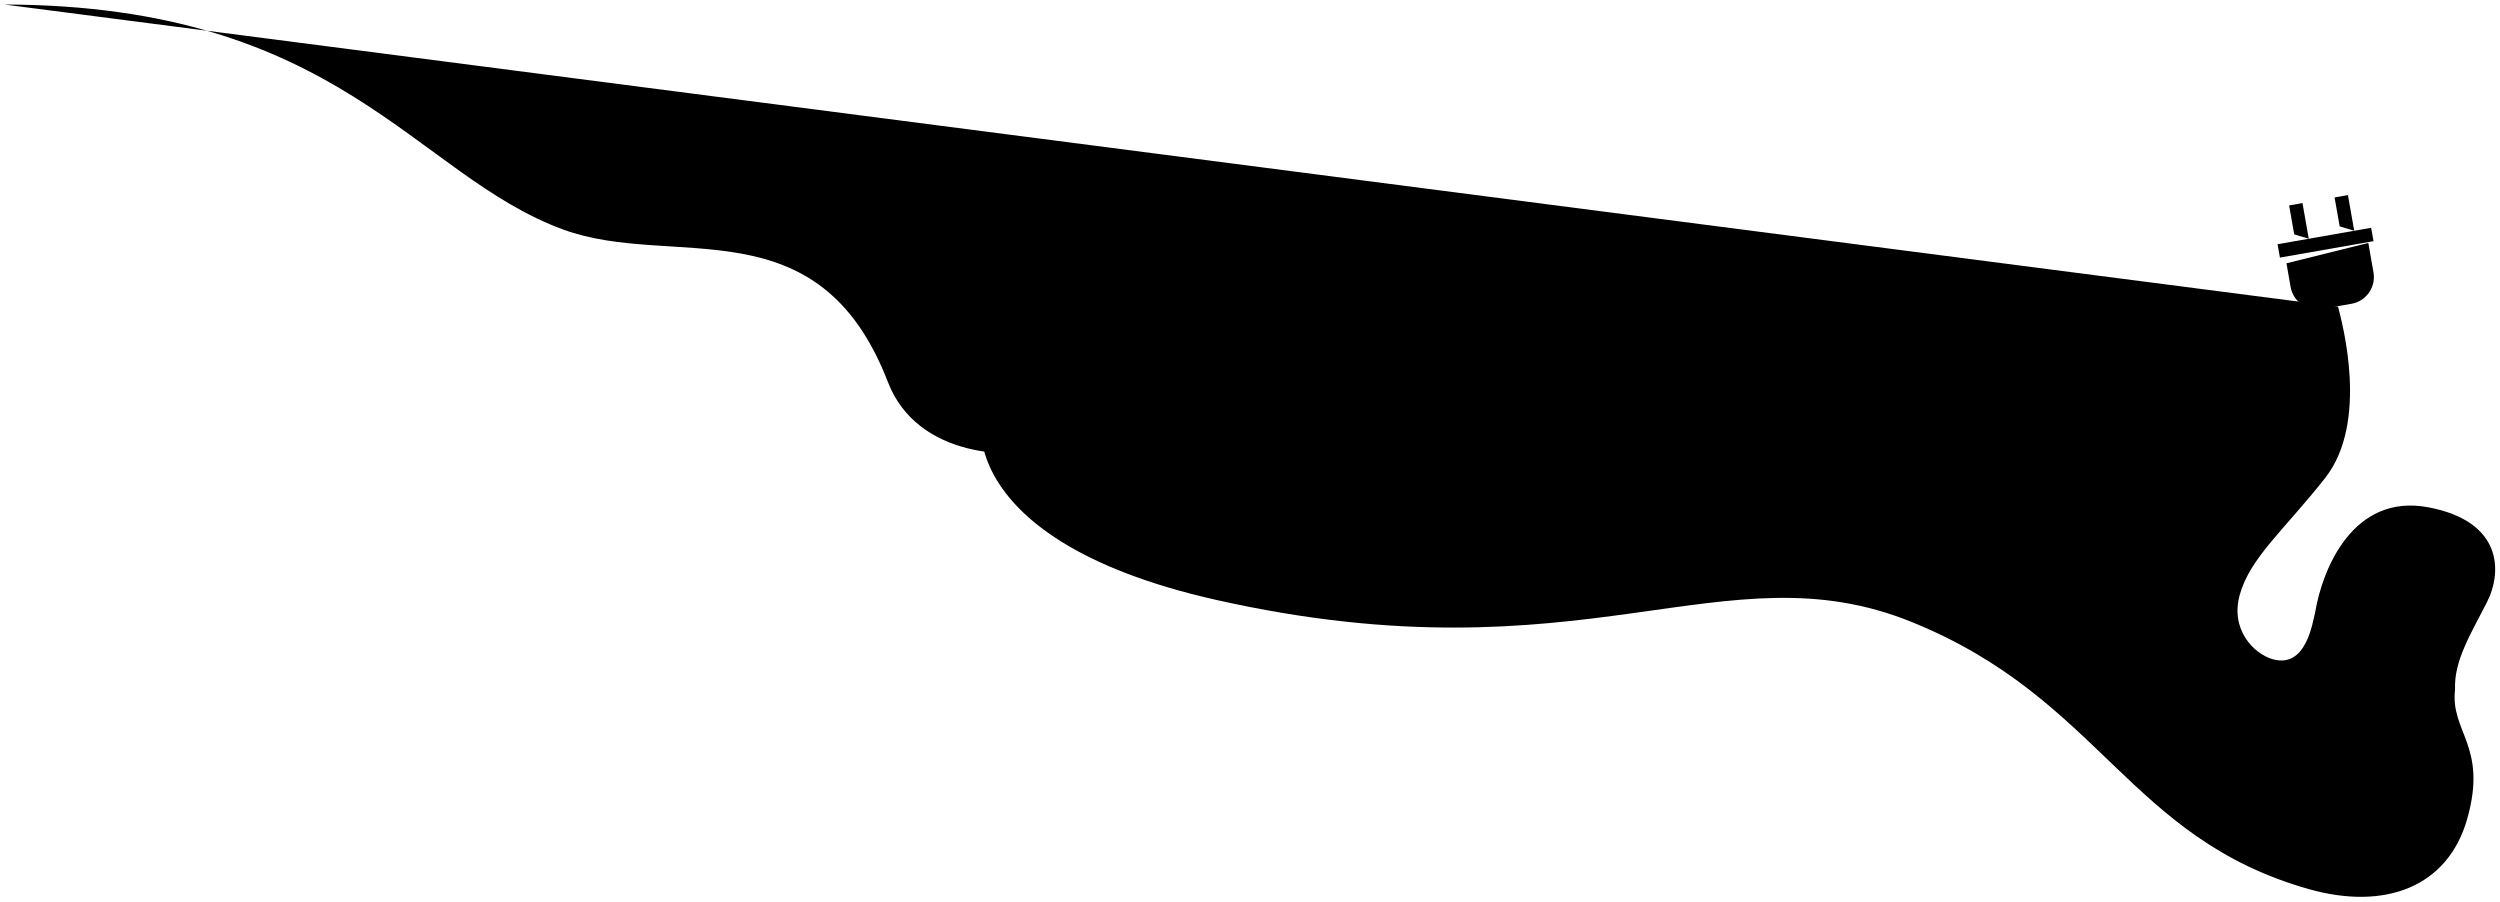<svg class="animated plug" viewBox="0 0 2763 997">
	<g transform="matrix(1,0,0,1,-7.364,-7.369)">
		<g transform="matrix(1,0,0,1,1029.53,-1347.33)">
			<path d="M-1017.17,1359.7C-646.299,1360.58 -563.942,1548.23 -399.643,1608.41C-278.046,1652.96 -117.536,1578.36 -40.876,1776.86C-8.489,1860.73 96.586,1863.21 142.994,1849.89C189.402,1836.56 187.614,1802.62 173.587,1780.61C154.176,1750.15 127.045,1731.36 87.845,1760.41C44.241,1792.73 16.562,1949.12 322.429,2017.81C729.638,2109.27 882.237,1957.49 1091.02,2042.27C1299.8,2127.05 1329.51,2280.51 1529.15,2337.23C1613.81,2361.28 1683.19,2335.09 1704.6,2259.72C1727.55,2178.92 1685.56,2163.87 1691.18,2116.61C1689.77,2085.02 1708.62,2055.24 1726.28,2020.54C1743.95,1985.85 1743.02,1930.7 1661.57,1915.36C1578.28,1899.67 1544.36,1983.94 1536.54,2031.61C1533.7,2041.58 1527.15,2093.92 1489.64,2083.26C1468.96,2077.39 1442.23,2050.7 1453.33,2011.62C1464.95,1970.73 1502.6,1940.15 1547.59,1882.98C1596.38,1820.95 1566.28,1711.04 1561.86,1693.67" data-llp-delay="620" data-llp-duration="1500" data-llp-reverse="true" />
		</g>
		<g transform="matrix(1,0,0,1,1029.53,-1347.33)">
			<path d="M1595.29,1623.2L1601.01,1655.7C1603.88,1672.02 1592.98,1687.58 1576.67,1690.45L1544.17,1696.17C1527.85,1699.05 1512.29,1688.15 1509.42,1671.83L1504.82,1645.7" data-llp-delay="300" data-llp-duration="100" />
		</g>
		<g transform="matrix(1,0,0,1,1029.53,-1347.33)">
			<path d="M1586.15,1649.18L1583.9,1636.38M1522.14,1660.45L1519.88,1647.65" data-llp-delay="600" data-llp-duration="20" />
		</g>
		<g transform="matrix(0.985,-0.173,-0.173,-0.985,2527.14,292.059)">
			<path d="M105,0L0,0L0,15L105,15L105,0Z" data-llp-duration="300" />
		</g>
		<g transform="matrix(1,0,0,1,1029.53,-1347.33)">
			<path d="M1529.48,1618.54L1522.54,1579.15L1507.77,1581.75L1513.41,1613.76" data-llp-delay="400" data-llp-duration="100" />
		</g>
		<g transform="matrix(1,0,0,1,1029.53,-1347.33)">
			<path d="M1579.71,1609.7L1572.77,1570.3L1558,1572.91L1563.64,1604.91" data-llp-delay="500" data-llp-duration="100" />
		</g>
	</g>
</svg>
